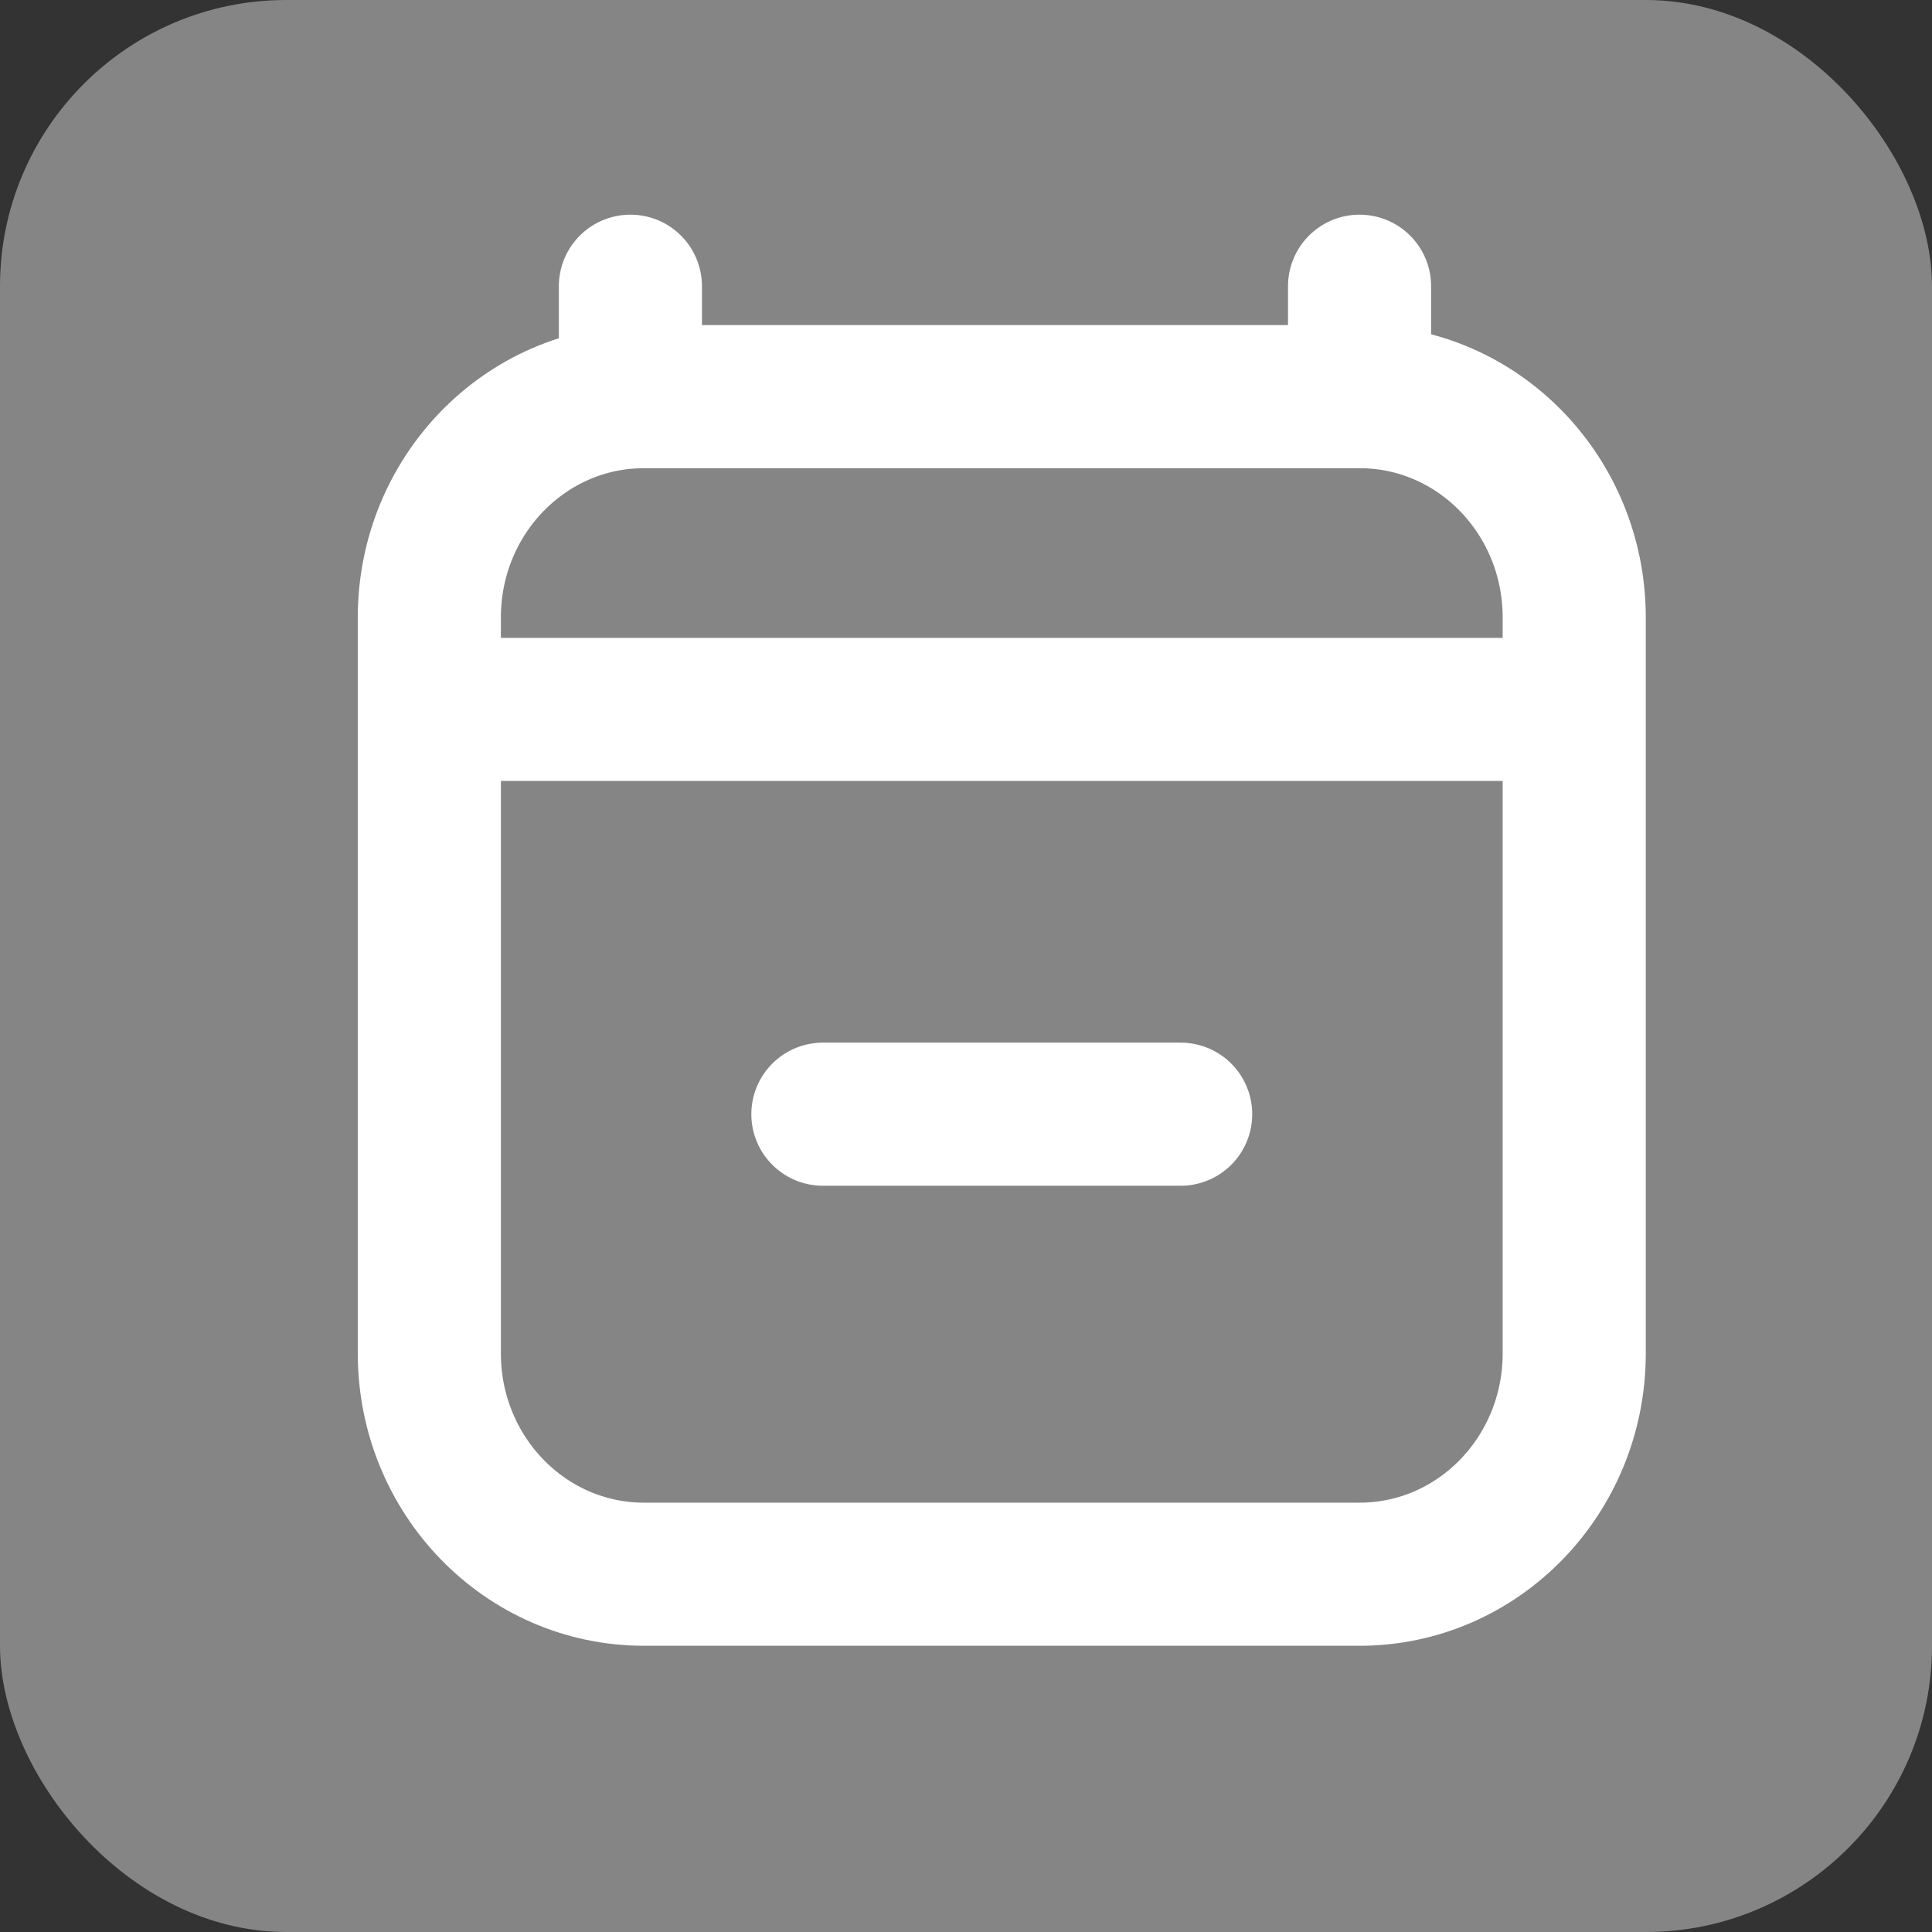 <svg width="27" height="27" viewBox="0 0 27 27" fill="none" xmlns="http://www.w3.org/2000/svg">
<rect x="0" y="0" width="27" height="27" fill="#333333" stroke="none"/>
<rect width="27" height="27" rx="4" fill="#D9D9D9" fill-opacity="0.5"/>
<path d="M7 9.914H21M8.81 4V5.543M19 4V5.543M19 5.543H9C7.343 5.543 6 6.924 6 8.629V18.914C6 20.619 7.343 22 9 22H19C20.657 22 22 20.619 22 18.914L22 8.629C22 6.924 20.657 5.543 19 5.543ZM16.5 15.571H11.5" stroke="white" stroke-width="2" stroke-linecap="round" stroke-linejoin="round"/>
</svg>
